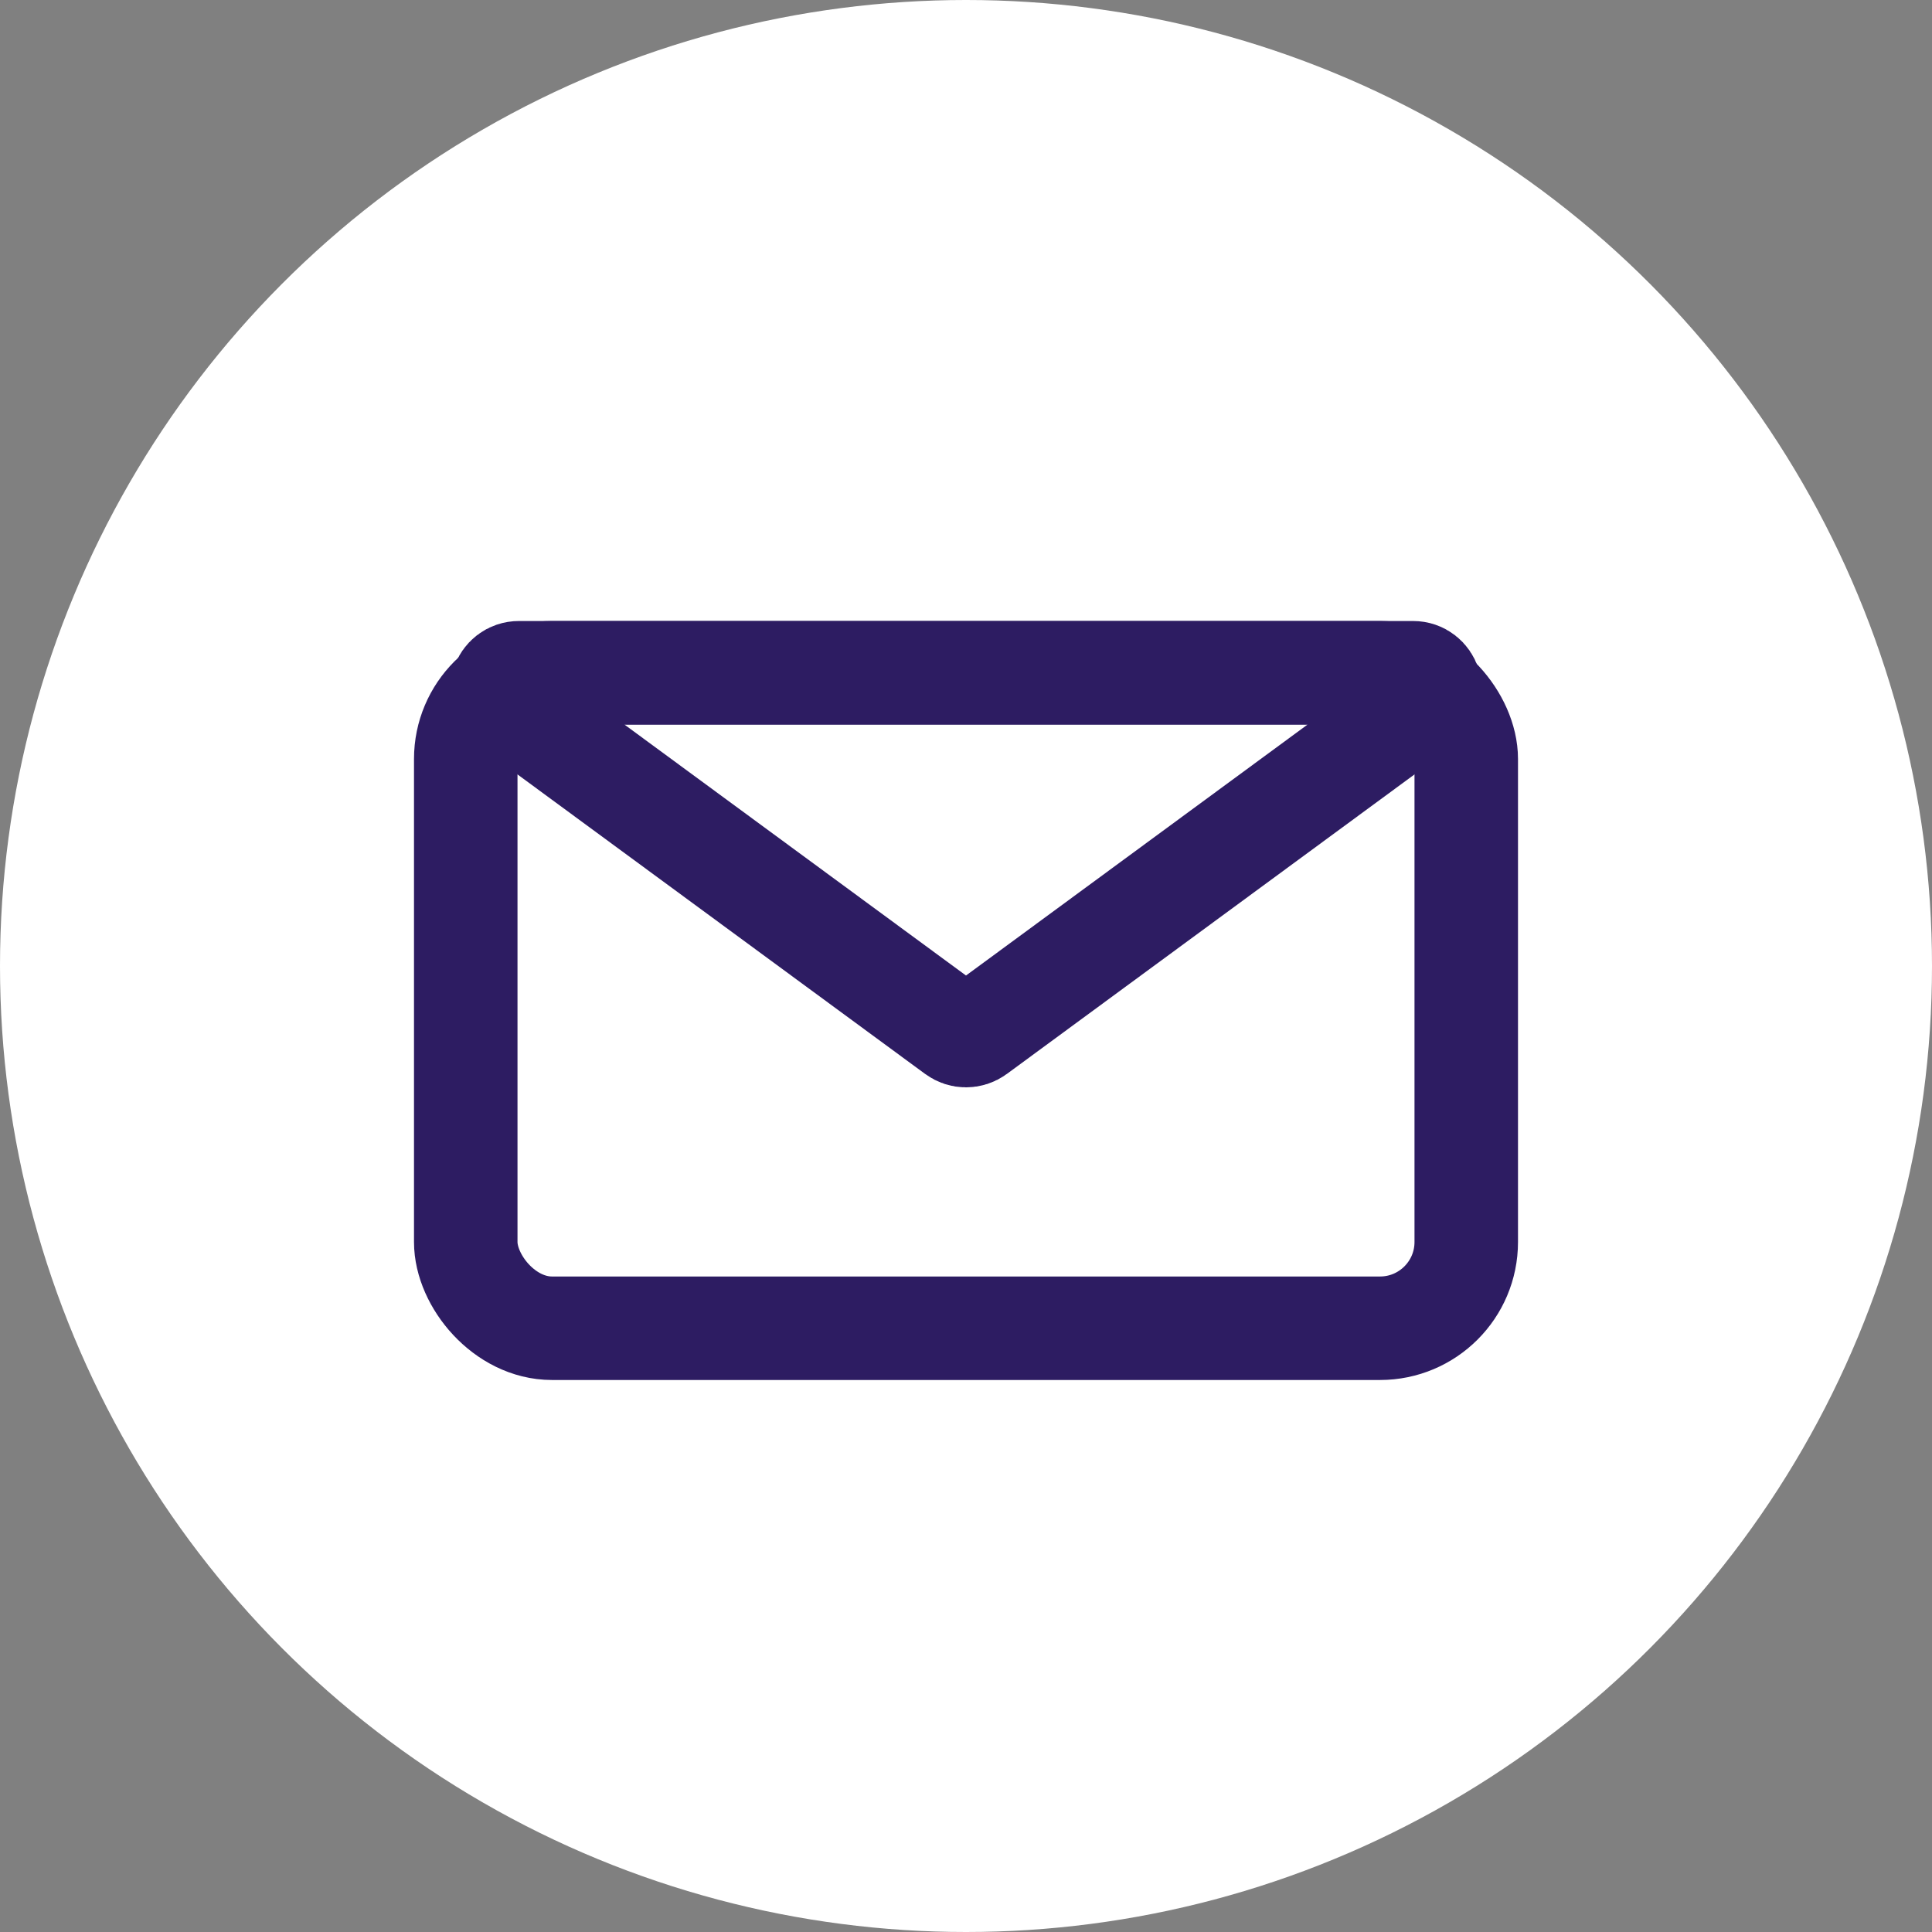 <svg width="28" height="28" viewBox="0 0 28 28" fill="none" xmlns="http://www.w3.org/2000/svg">
<rect x="0" y="0" width="28" height="28" fill="#808080" stroke="none"/>
<circle cx="14" cy="14" r="14" fill="white"/>
<rect x="6.75" y="9.75" width="14.5" height="9.5" rx="1.25" stroke="#2D1C62" stroke-width="1.5"/>
<path d="M14.148 14.96C14.06 15.025 13.94 15.025 13.852 14.96L7.375 10.201C7.181 10.059 7.282 9.75 7.523 9.75H20.477C20.718 9.75 20.819 10.059 20.625 10.201L14.148 14.96Z" stroke="#2D1C62" stroke-width="1.5"/>
</svg>
